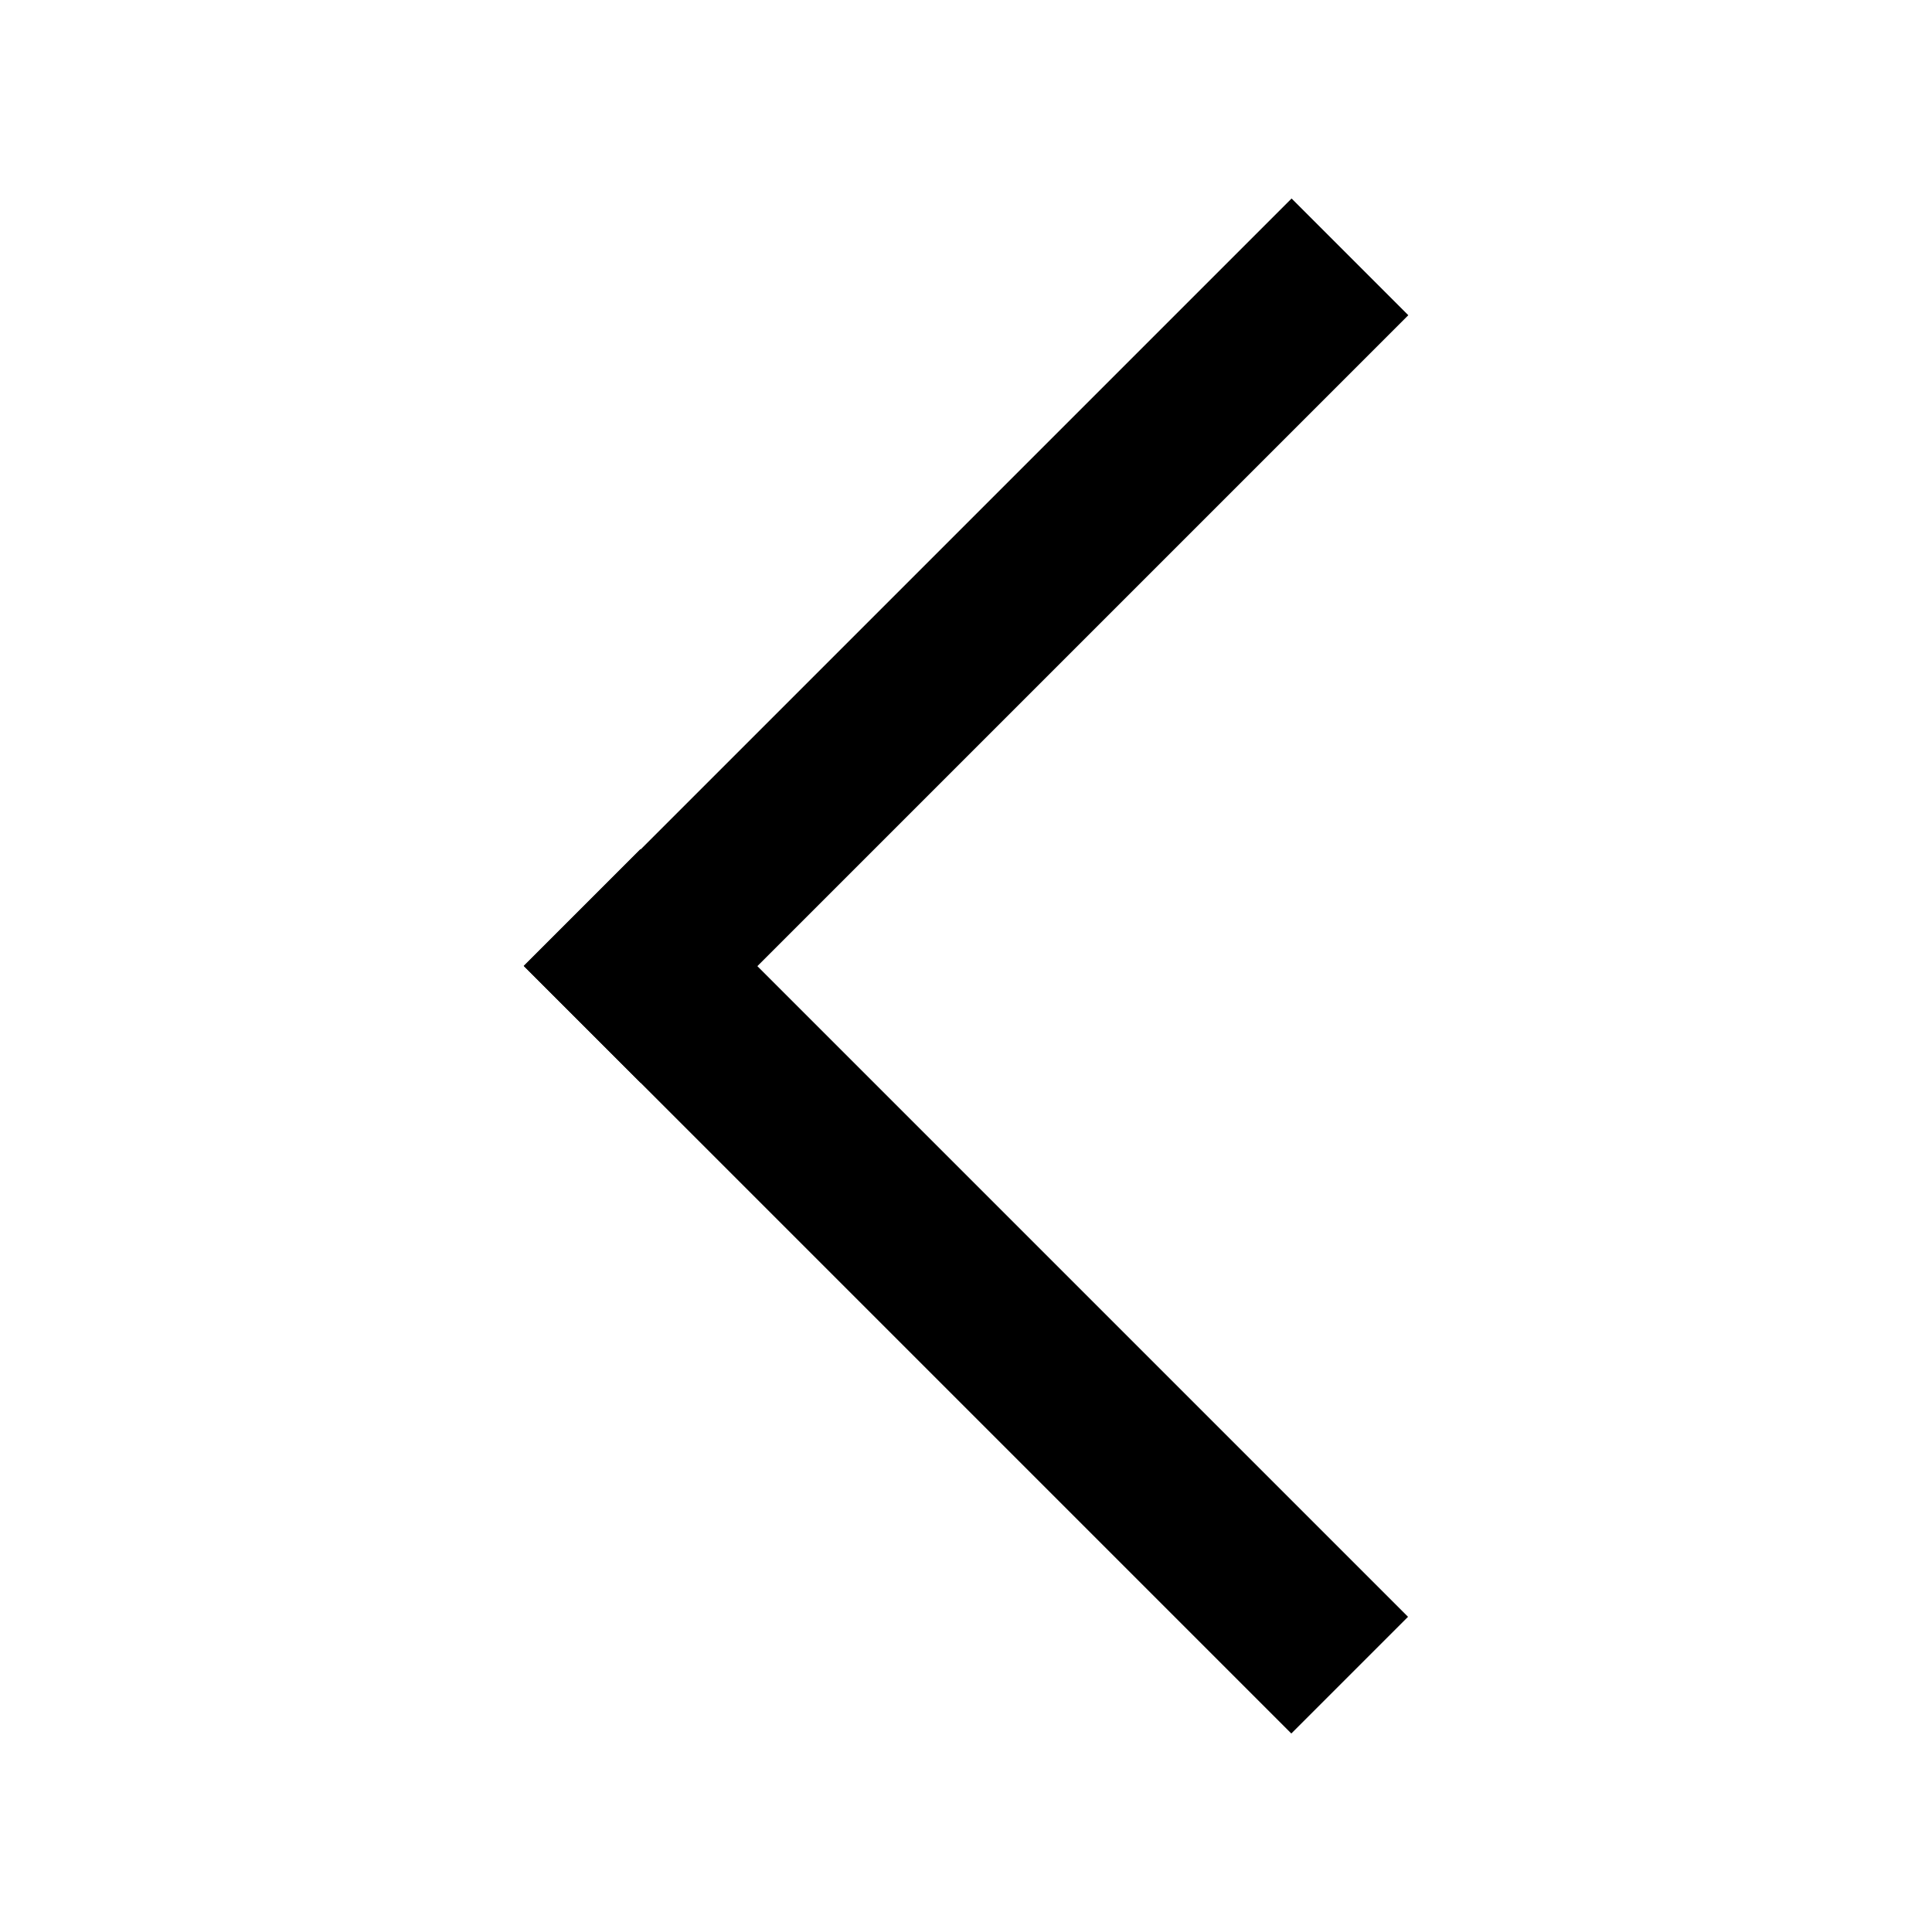 <?xml version="1.0" standalone="no"?><!DOCTYPE svg PUBLIC "-//W3C//DTD SVG 1.1//EN"
        "http://www.w3.org/Graphics/SVG/1.1/DTD/svg11.dtd">
<svg class="icon" viewBox="0 0 1024 1024" version="1.1" xmlns="http://www.w3.org/2000/svg"
     width="200" height="200">
    <path d="M277.561 511.934l61.863-61.863 406.865 406.865-61.863 61.863-406.865-406.865Z"/>
    <path d="M339.567 573.934l-61.863-61.863 406.865-406.865 61.863 61.863-406.865 406.865Z"/>
</svg>